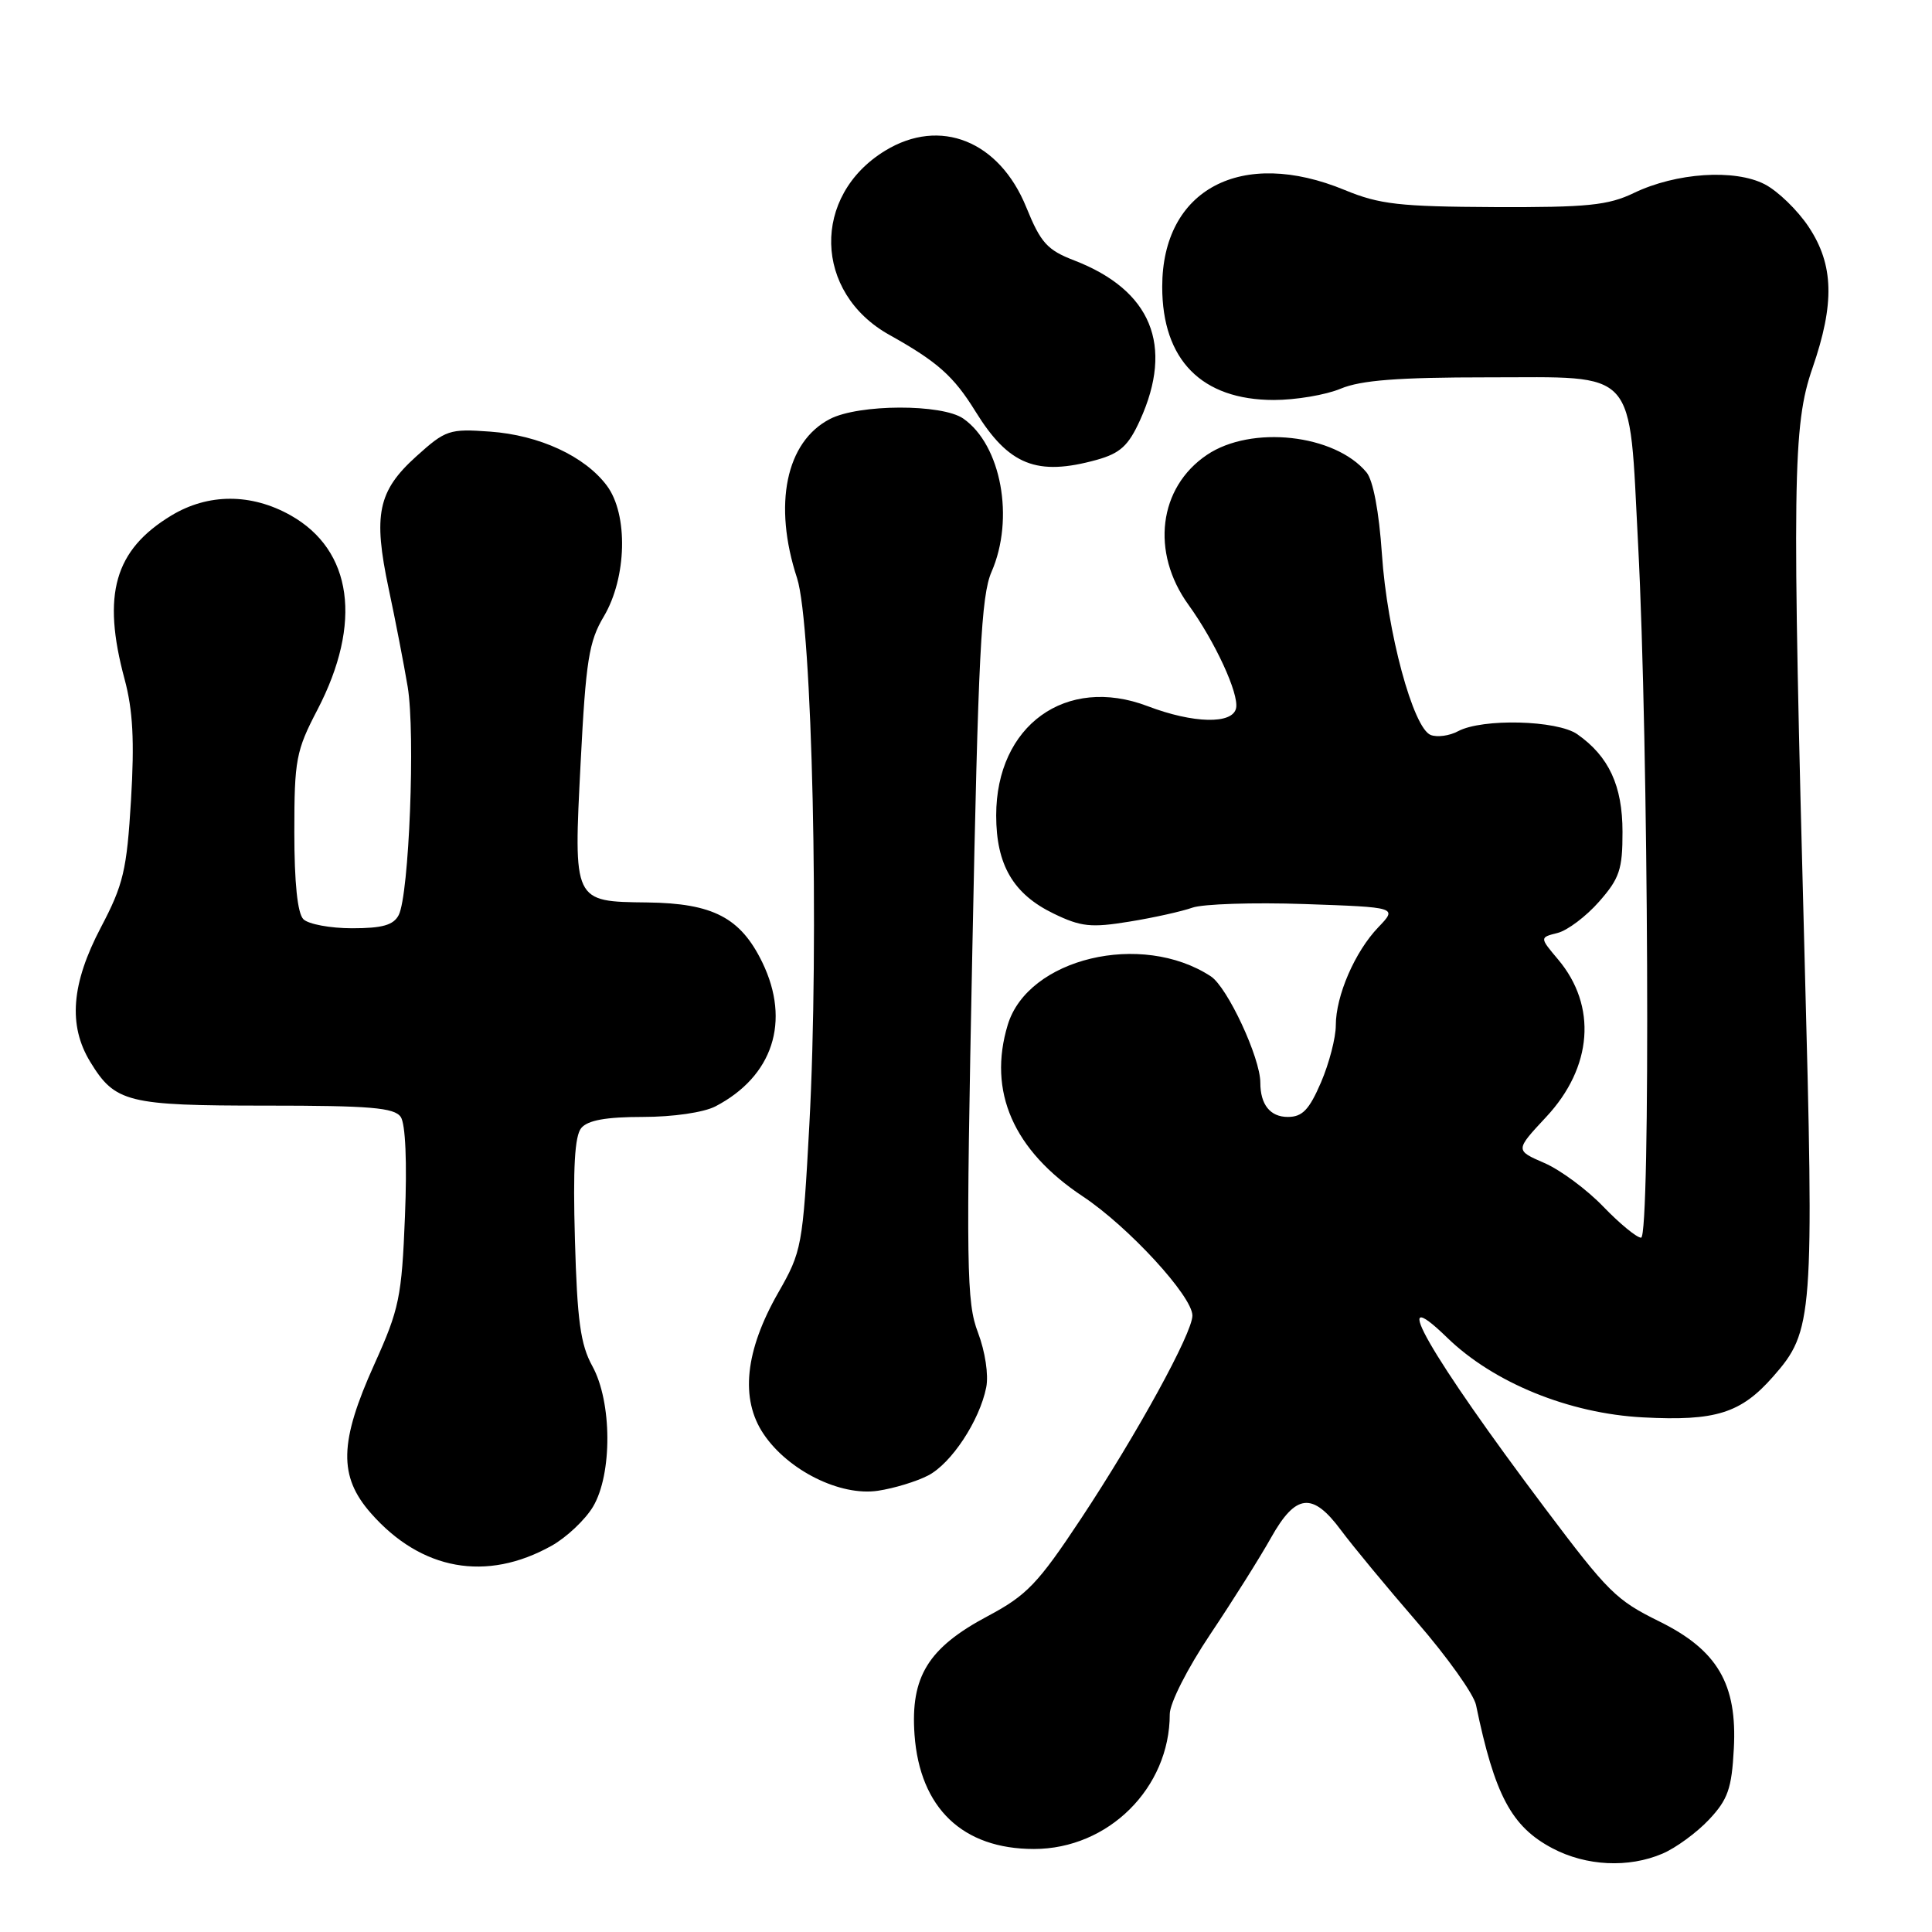 <?xml version="1.0" encoding="UTF-8" standalone="no"?>
<!DOCTYPE svg PUBLIC "-//W3C//DTD SVG 1.1//EN" "http://www.w3.org/Graphics/SVG/1.1/DTD/svg11.dtd" >
<svg xmlns="http://www.w3.org/2000/svg" xmlns:xlink="http://www.w3.org/1999/xlink" version="1.1" viewBox="0 0 256 256">
 <g >
 <path fill="currentColor"
d=" M 220.28 245.62 C 222.05 244.87 224.83 242.83 226.45 241.11 C 228.95 238.45 229.46 237.01 229.74 231.73 C 230.21 223.15 227.58 218.65 219.87 214.85 C 214.14 212.02 213.13 211.03 204.72 199.85 C 189.52 179.64 183.59 169.31 191.75 177.24 C 197.90 183.22 207.91 187.30 217.70 187.81 C 227.33 188.32 230.68 187.27 234.96 182.39 C 240.26 176.36 240.39 174.68 239.12 127.00 C 237.44 63.55 237.53 56.35 240.17 48.75 C 243.12 40.21 242.99 35.09 239.67 30.08 C 238.21 27.87 235.58 25.32 233.84 24.42 C 229.86 22.36 222.09 22.88 216.50 25.57 C 213.09 27.21 210.35 27.49 198.00 27.44 C 185.45 27.38 182.79 27.08 178.21 25.19 C 164.50 19.51 154.00 25.07 154.00 38.00 C 154.00 47.69 159.22 52.99 168.78 53.00 C 171.69 53.00 175.68 52.33 177.65 51.50 C 180.33 50.38 185.27 50.00 197.10 50.00 C 217.18 50.00 215.82 48.49 217.06 72.19 C 218.44 98.53 218.72 164.00 217.45 164.00 C 216.88 164.00 214.63 162.15 212.45 159.89 C 210.28 157.63 206.76 155.02 204.63 154.10 C 200.76 152.42 200.76 152.42 204.87 148.01 C 211.03 141.42 211.64 133.29 206.46 127.14 C 204.00 124.22 204.00 124.22 206.39 123.62 C 207.70 123.29 210.18 121.42 211.89 119.47 C 214.60 116.39 215.00 115.19 214.99 110.22 C 214.99 104.11 213.18 100.22 209.00 97.29 C 206.33 95.42 196.42 95.17 193.20 96.89 C 192.07 97.50 190.44 97.72 189.58 97.39 C 187.25 96.50 183.80 83.74 183.11 73.40 C 182.73 67.81 181.95 63.65 181.07 62.59 C 176.87 57.53 165.80 56.31 159.93 60.27 C 153.51 64.59 152.45 73.18 157.48 80.14 C 161.00 85.02 164.17 91.89 163.79 93.82 C 163.36 96.00 158.13 95.88 152.07 93.57 C 141.25 89.45 132.00 96.12 132.00 108.05 C 132.00 114.60 134.26 118.47 139.62 121.06 C 143.23 122.81 144.58 122.95 149.65 122.12 C 152.87 121.60 156.62 120.76 158.00 120.27 C 159.38 119.78 166.05 119.56 172.83 119.79 C 185.17 120.22 185.17 120.22 182.64 122.86 C 179.53 126.10 177.00 131.94 177.00 135.88 C 177.00 137.51 176.12 140.90 175.04 143.42 C 173.47 147.06 172.57 148.00 170.64 148.00 C 168.31 148.00 167.00 146.37 167.00 143.46 C 167.00 140.16 162.64 130.81 160.44 129.37 C 151.27 123.36 136.20 126.97 133.53 135.80 C 130.86 144.63 134.27 152.42 143.48 158.53 C 149.52 162.54 158.00 171.76 158.00 174.32 C 158.00 176.64 150.68 189.99 143.22 201.26 C 137.53 209.85 136.06 211.39 130.87 214.15 C 122.98 218.35 120.63 222.17 121.18 229.87 C 121.89 239.58 127.55 245.00 137.00 245.00 C 146.86 245.00 155.00 236.92 155.00 227.13 C 155.00 225.68 157.35 221.05 160.38 216.53 C 163.34 212.11 166.96 206.36 168.42 203.75 C 171.70 197.91 173.91 197.67 177.68 202.75 C 179.21 204.81 183.74 210.29 187.75 214.92 C 191.76 219.55 195.29 224.50 195.58 225.92 C 198.05 237.86 200.28 242.05 205.71 244.91 C 210.18 247.27 215.79 247.54 220.28 245.62 Z  M 73.09 204.82 C 75.06 203.72 77.53 201.39 78.57 199.66 C 81.15 195.35 81.11 185.75 78.48 181.00 C 76.92 178.16 76.48 174.99 76.18 164.22 C 75.91 154.75 76.15 150.52 77.02 149.47 C 77.88 148.44 80.29 148.00 85.17 148.00 C 89.17 148.00 93.24 147.41 94.80 146.60 C 102.41 142.63 104.79 135.34 101.02 127.54 C 98.14 121.60 94.49 119.69 85.79 119.58 C 75.91 119.46 75.99 119.61 76.94 101.00 C 77.63 87.52 78.03 85.00 80.01 81.68 C 83.06 76.54 83.26 68.16 80.41 64.35 C 77.50 60.45 71.47 57.66 64.93 57.19 C 59.54 56.80 59.05 56.96 55.15 60.48 C 50.07 65.07 49.42 68.19 51.50 78.00 C 52.38 82.12 53.51 87.97 54.02 91.00 C 55.05 97.18 54.21 118.56 52.83 121.25 C 52.14 122.58 50.67 123.00 46.66 123.00 C 43.77 123.00 40.86 122.46 40.20 121.80 C 39.42 121.02 39.00 116.97 39.00 110.26 C 39.00 100.67 39.22 99.49 42.07 94.03 C 48.04 82.54 46.71 72.90 38.50 68.28 C 33.28 65.35 27.58 65.36 22.70 68.31 C 15.17 72.87 13.48 78.78 16.51 90.00 C 17.61 94.09 17.83 98.19 17.36 106.00 C 16.80 115.32 16.35 117.22 13.36 122.90 C 9.45 130.35 9.01 135.86 11.95 140.69 C 15.25 146.10 16.86 146.50 35.28 146.50 C 49.08 146.50 52.25 146.77 53.10 148.00 C 53.73 148.92 53.95 154.01 53.66 161.16 C 53.23 171.88 52.91 173.45 49.60 180.78 C 44.95 191.09 44.84 195.61 49.14 200.50 C 55.80 208.09 64.46 209.65 73.09 204.82 Z  M 122.98 195.51 C 126.06 193.92 129.80 188.25 130.68 183.83 C 131.01 182.19 130.54 179.09 129.59 176.58 C 128.06 172.59 127.99 168.15 128.84 125.85 C 129.62 86.75 130.01 78.92 131.38 75.78 C 134.46 68.72 132.67 58.98 127.65 55.47 C 124.84 53.50 113.81 53.53 109.97 55.52 C 104.14 58.53 102.42 66.85 105.61 76.59 C 107.63 82.79 108.57 124.52 107.24 149.08 C 106.37 165.15 106.24 165.83 103.13 171.27 C 98.72 178.98 98.05 185.36 101.17 190.00 C 104.42 194.85 111.36 198.29 116.35 197.53 C 118.48 197.21 121.46 196.30 122.98 195.51 Z  M 145.33 60.93 C 148.43 60.06 149.52 59.07 151.06 55.68 C 155.56 45.76 152.56 38.46 142.35 34.51 C 138.76 33.13 137.90 32.17 135.99 27.47 C 132.42 18.67 124.58 15.52 117.30 19.96 C 107.51 25.93 107.80 38.78 117.86 44.38 C 124.21 47.93 126.36 49.83 129.25 54.51 C 133.66 61.65 137.38 63.13 145.33 60.93 Z "/>
</g>
</svg>
